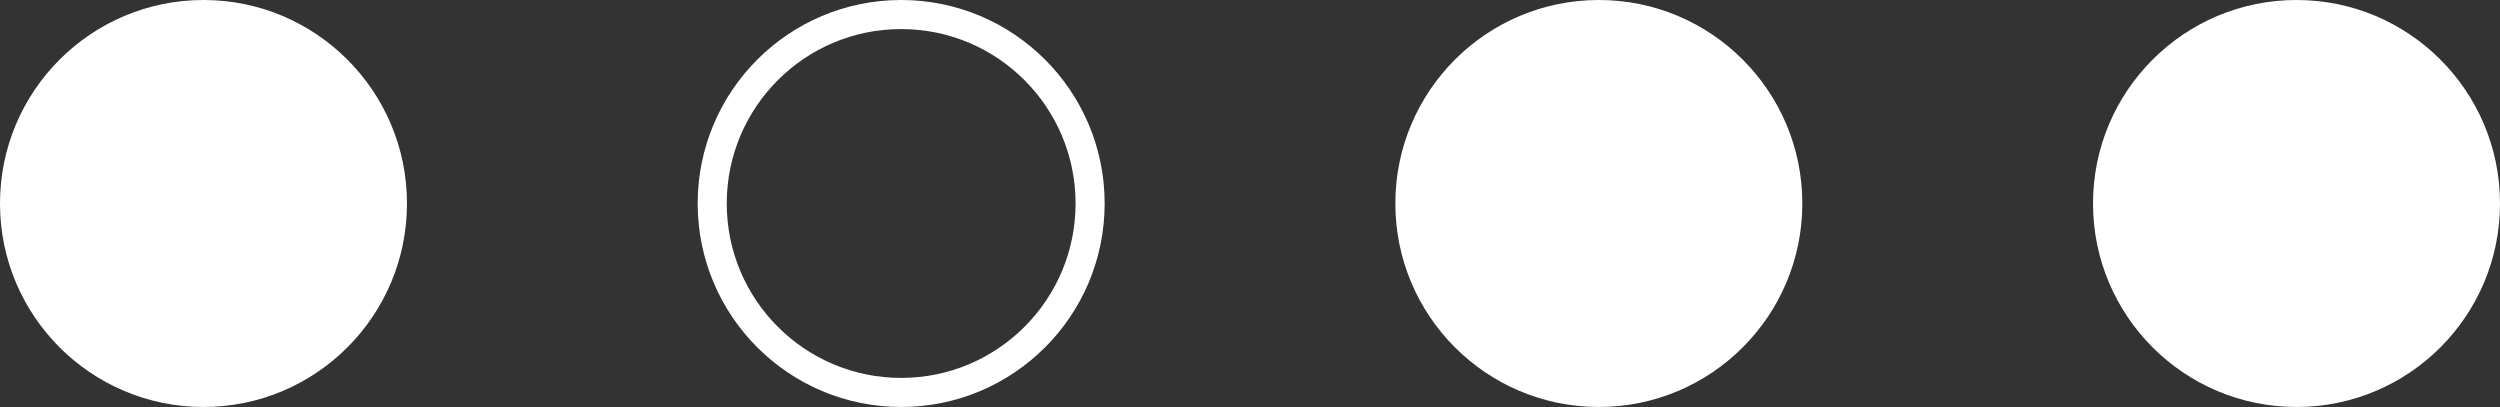 <svg width="86" height="14" viewBox="0 0 86 14" fill="none" xmlns="http://www.w3.org/2000/svg">
<rect x="0" y="0" width="86" height="14" fill="#333333" stroke="none"/>
<circle cx="7" cy="7" r="7" fill="white"/>
<circle cx="31" cy="7" r="6.5" stroke="white"/>
<circle cx="55" cy="7" r="7" fill="white"/>
<circle cx="79" cy="7" r="7" fill="white"/>
</svg>
